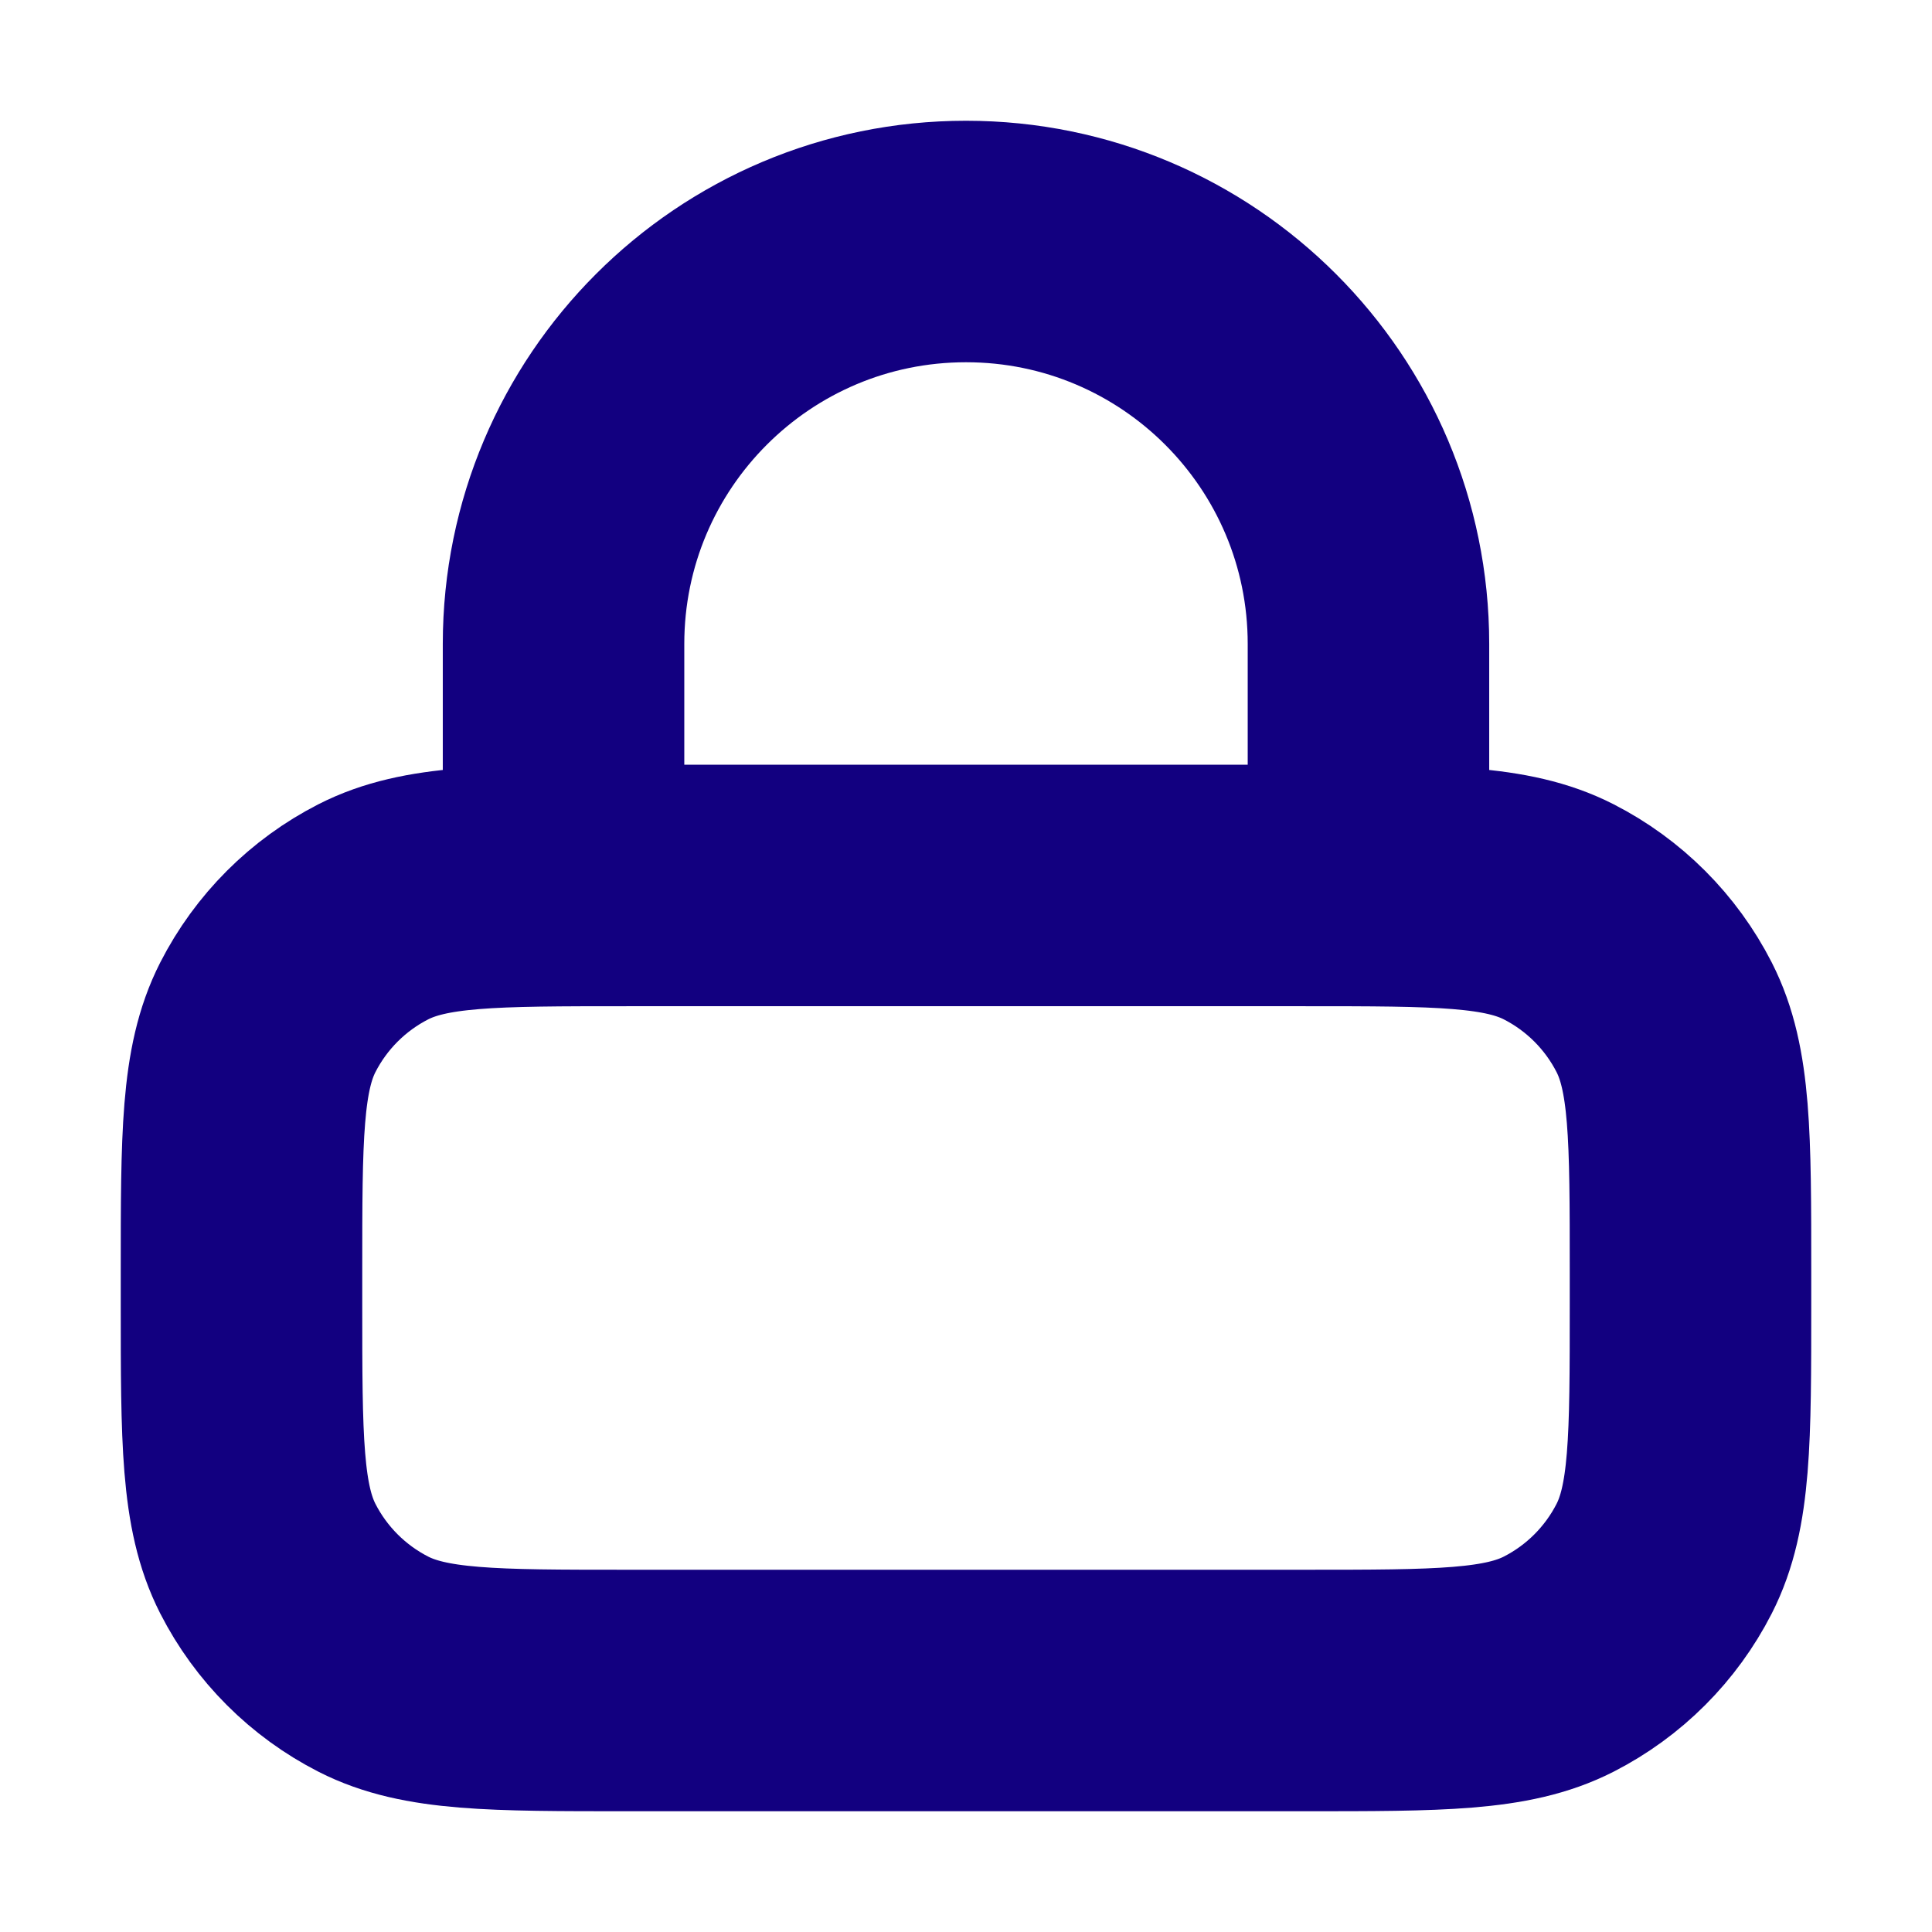 <svg width="16" height="16" viewBox="0 0 16 16" fill="none" xmlns="http://www.w3.org/2000/svg">
<path d="M11.333 7.333V5.333C11.333 3.492 9.841 2 8 2C6.159 2 4.667 3.492 4.667 5.333V7.333M5.2 14H10.8C11.92 14 12.48 14 12.908 13.782C13.284 13.59 13.59 13.284 13.782 12.908C14 12.48 14 11.92 14 10.8V10.533C14 9.413 14 8.853 13.782 8.425C13.59 8.049 13.284 7.743 12.908 7.551C12.48 7.333 11.92 7.333 10.8 7.333H5.2C4.08 7.333 3.52 7.333 3.092 7.551C2.716 7.743 2.41 8.049 2.218 8.425C2 8.853 2 9.413 2 10.533V10.8C2 11.92 2 12.48 2.218 12.908C2.41 13.284 2.716 13.59 3.092 13.782C3.52 14 4.08 14 5.2 14Z" stroke="#120080" stroke-width="2" stroke-linecap="round" stroke-linejoin="round"/>
</svg>
